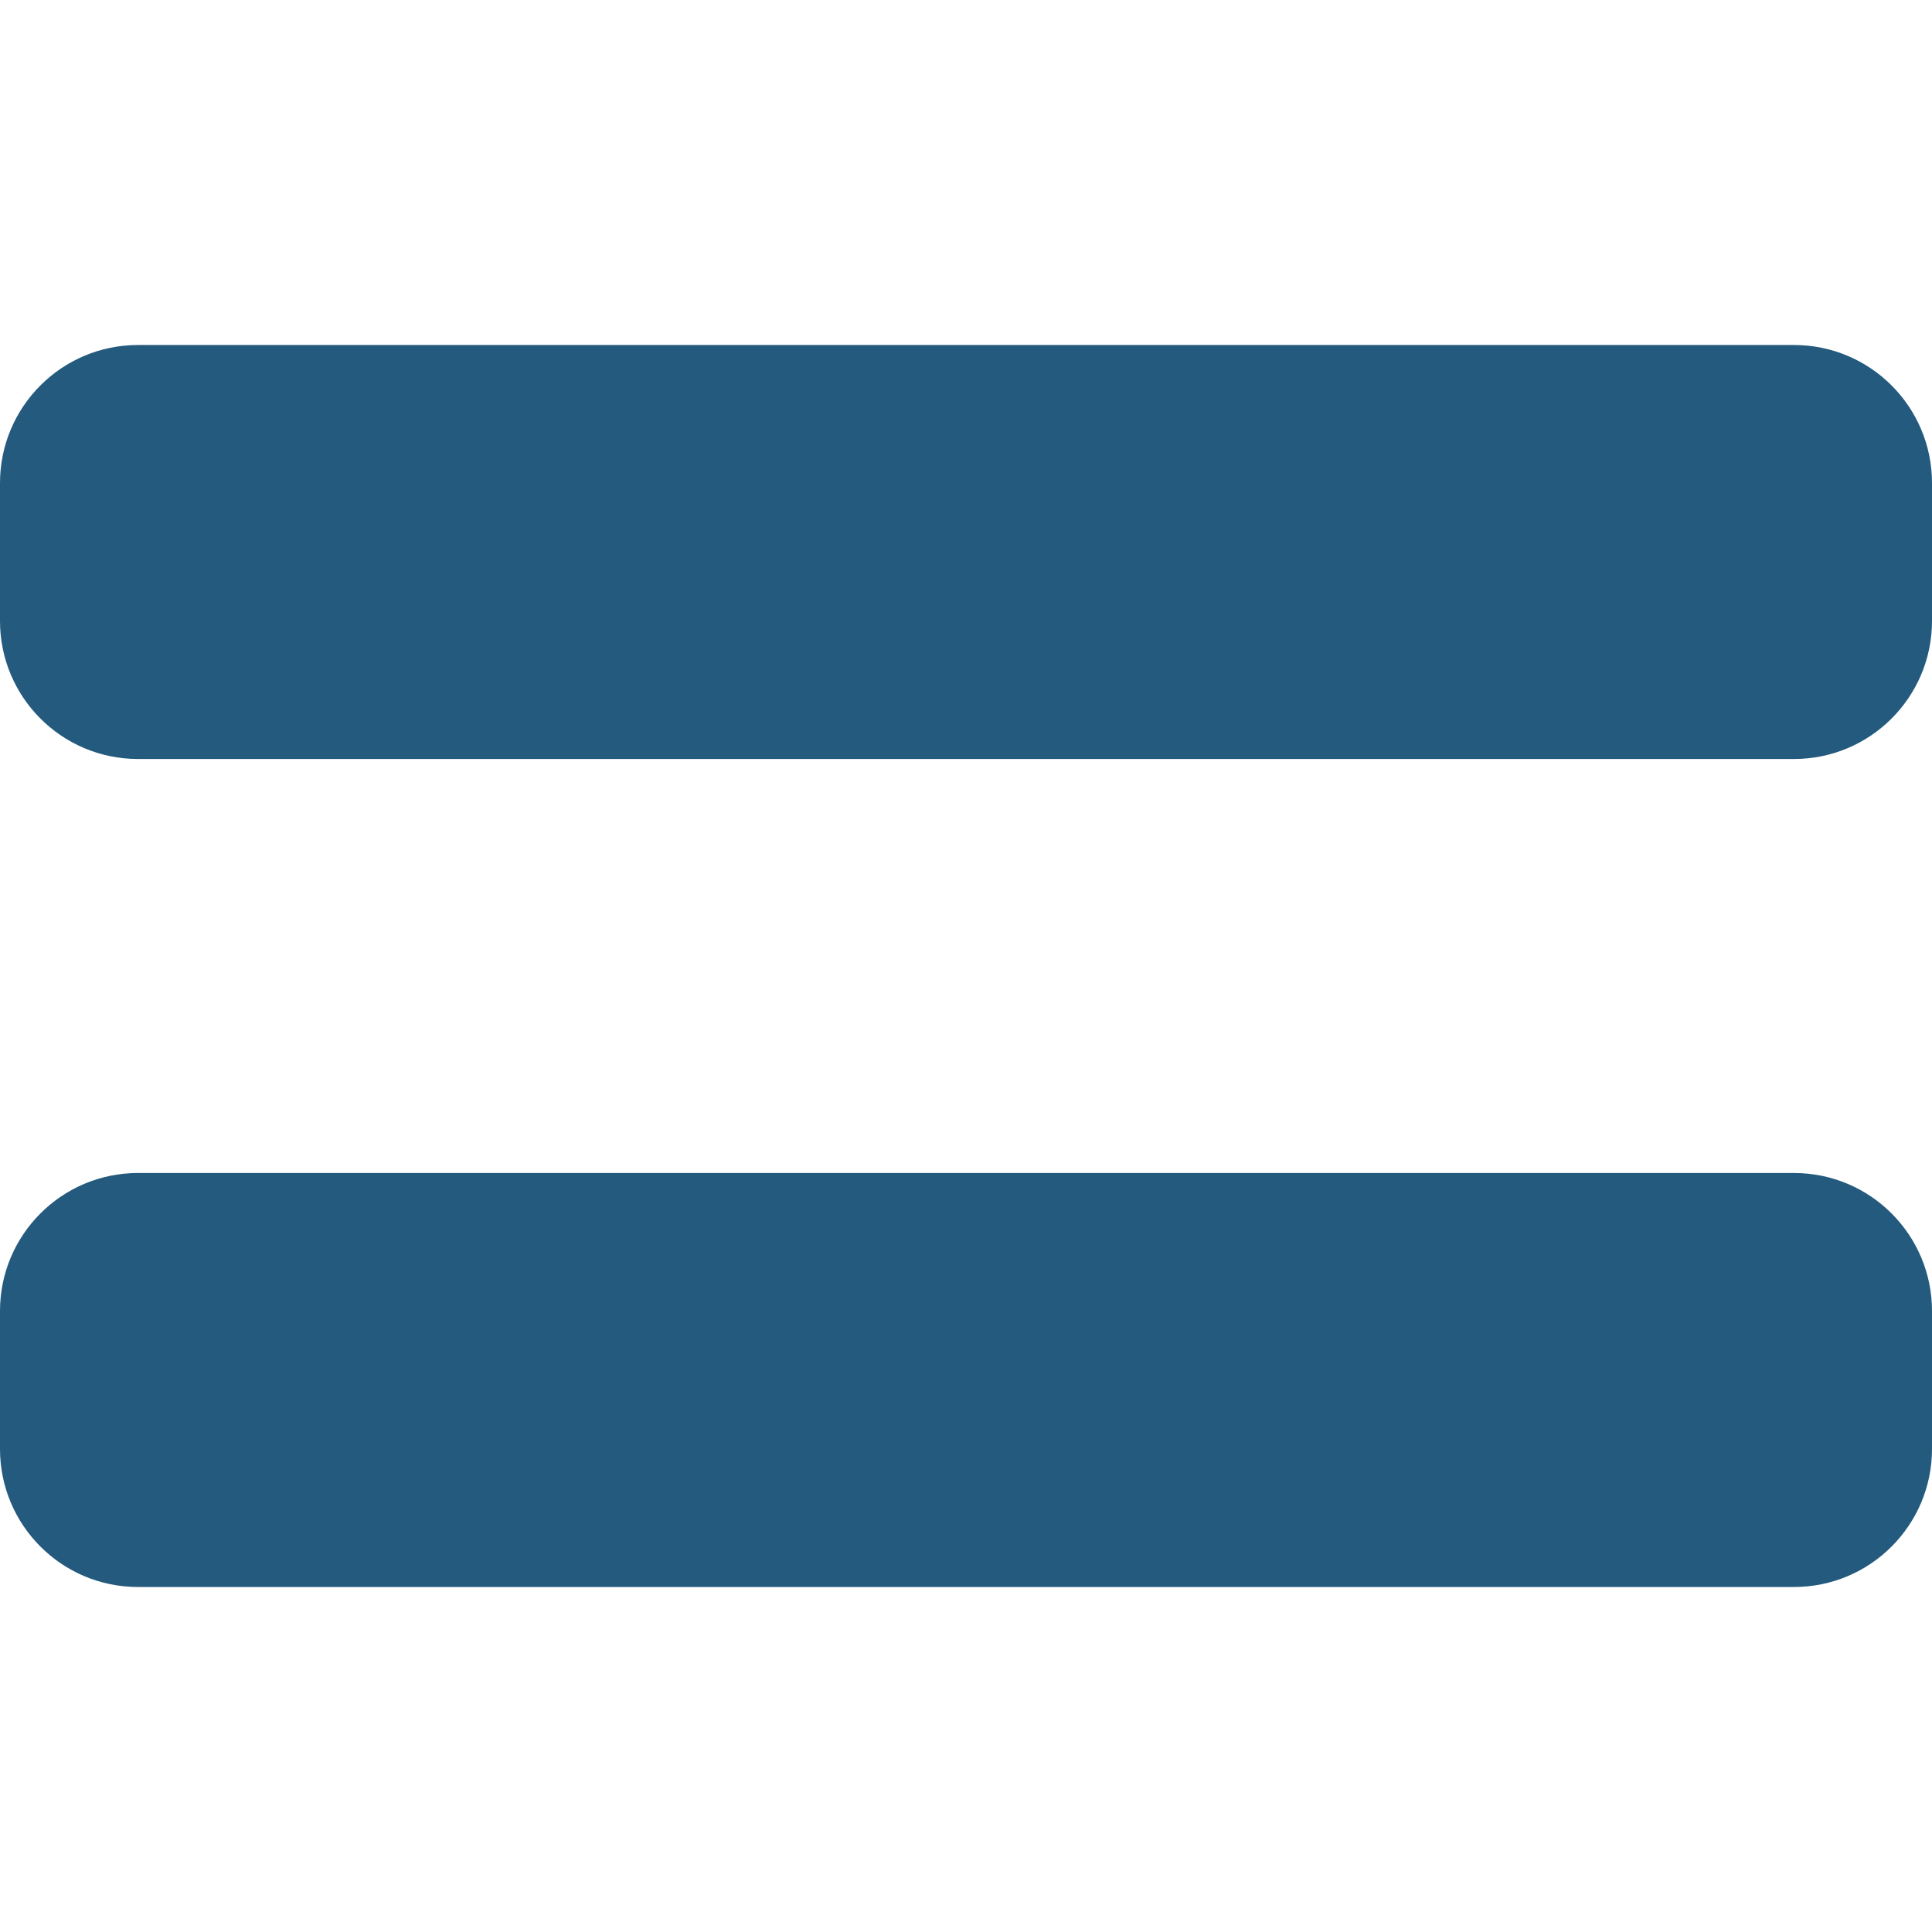 <?xml version="1.0" encoding="UTF-8" standalone="no"?>
<svg
   xmlns:dc="http://purl.org/dc/elements/1.1/"
   xmlns:cc="http://creativecommons.org/ns#"
   xmlns:rdf="http://www.w3.org/1999/02/22-rdf-syntax-ns#"
   xmlns:svg="http://www.w3.org/2000/svg"
   xmlns="http://www.w3.org/2000/svg"
   height="448"
   width="448"
   id="svg4"
   version="1.1"
   viewBox="0 0 448 448">
  <defs
     id="defs8" />
  <path
     style="fill:#245a7d;fill-opacity:1"
     id="path2"
     d="M 416,272 H 32 C 14.33,272 0,286.33 0,304 v 32 c 0,17.67 14.33,32 32,32 h 384 c 17.67,0 32,-14.33 32,-32 v -32 c 0,-17.67 -14.33,-32 -32,-32 z M 416,80 H 32 C 14.33,80 0,94.33 0,112 v 32 c 0,17.67 14.33,32 32,32 h 384 c 17.67,0 32,-14.33 32,-32 V 112 C 448,94.33 433.67,80 416,80 Z" />
</svg>

